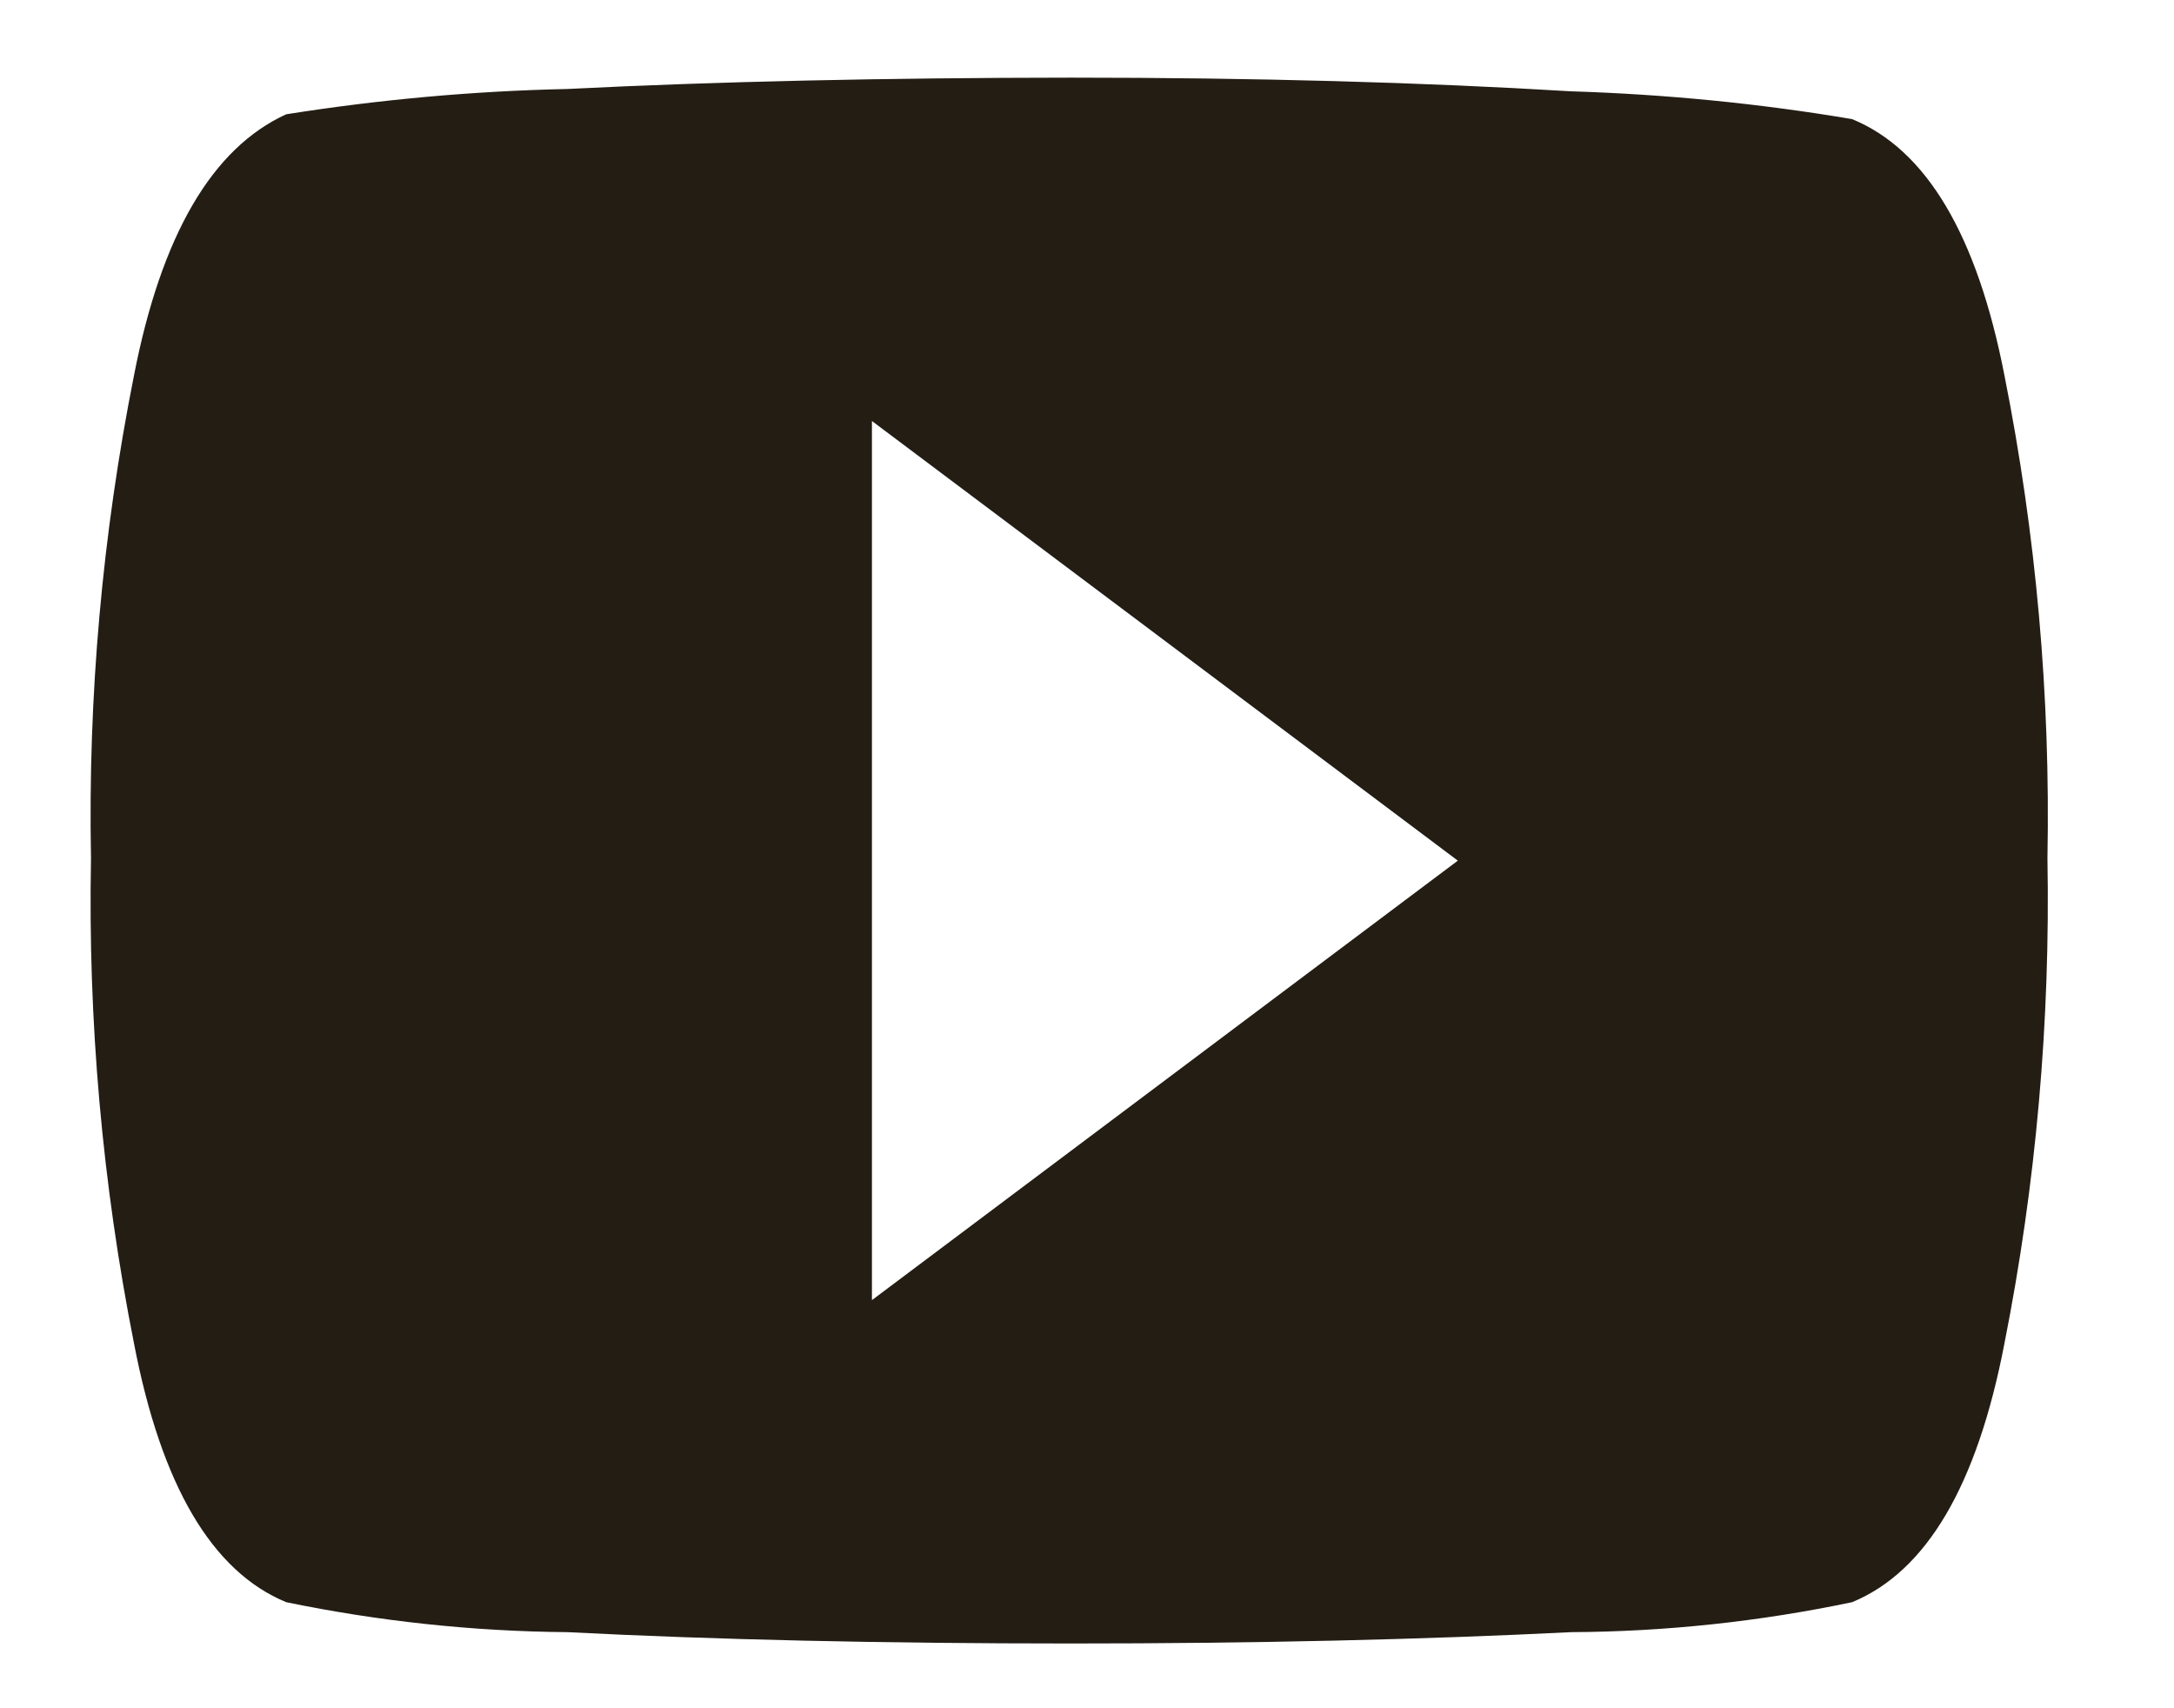 <svg width="14" height="11" viewBox="0 0 14 11" fill="none" xmlns="http://www.w3.org/2000/svg">
<path fill-rule="evenodd" clip-rule="evenodd" d="M9.388 5.542L5.615 2.711V8.372L9.388 5.542ZM12.908 2.417C13.112 3.441 13.205 4.483 13.185 5.527C13.204 6.575 13.112 7.623 12.908 8.651C12.732 9.567 12.405 10.12 11.927 10.317C11.332 10.442 10.725 10.507 10.117 10.51C9.161 10.558 8.08 10.583 6.898 10.583C5.691 10.583 4.61 10.559 3.654 10.51C3.046 10.505 2.439 10.44 1.843 10.317C1.366 10.12 1.039 9.567 0.863 8.651C0.659 7.623 0.566 6.575 0.586 5.527C0.566 4.483 0.659 3.441 0.863 2.417C1.039 1.514 1.366 0.954 1.843 0.736C2.442 0.641 3.047 0.586 3.654 0.573C4.61 0.525 5.691 0.501 6.898 0.5C8.08 0.5 9.161 0.53 10.117 0.588C10.724 0.607 11.329 0.666 11.927 0.767C12.405 0.963 12.732 1.513 12.908 2.417Z" fill="#231D14"/>
</svg>
